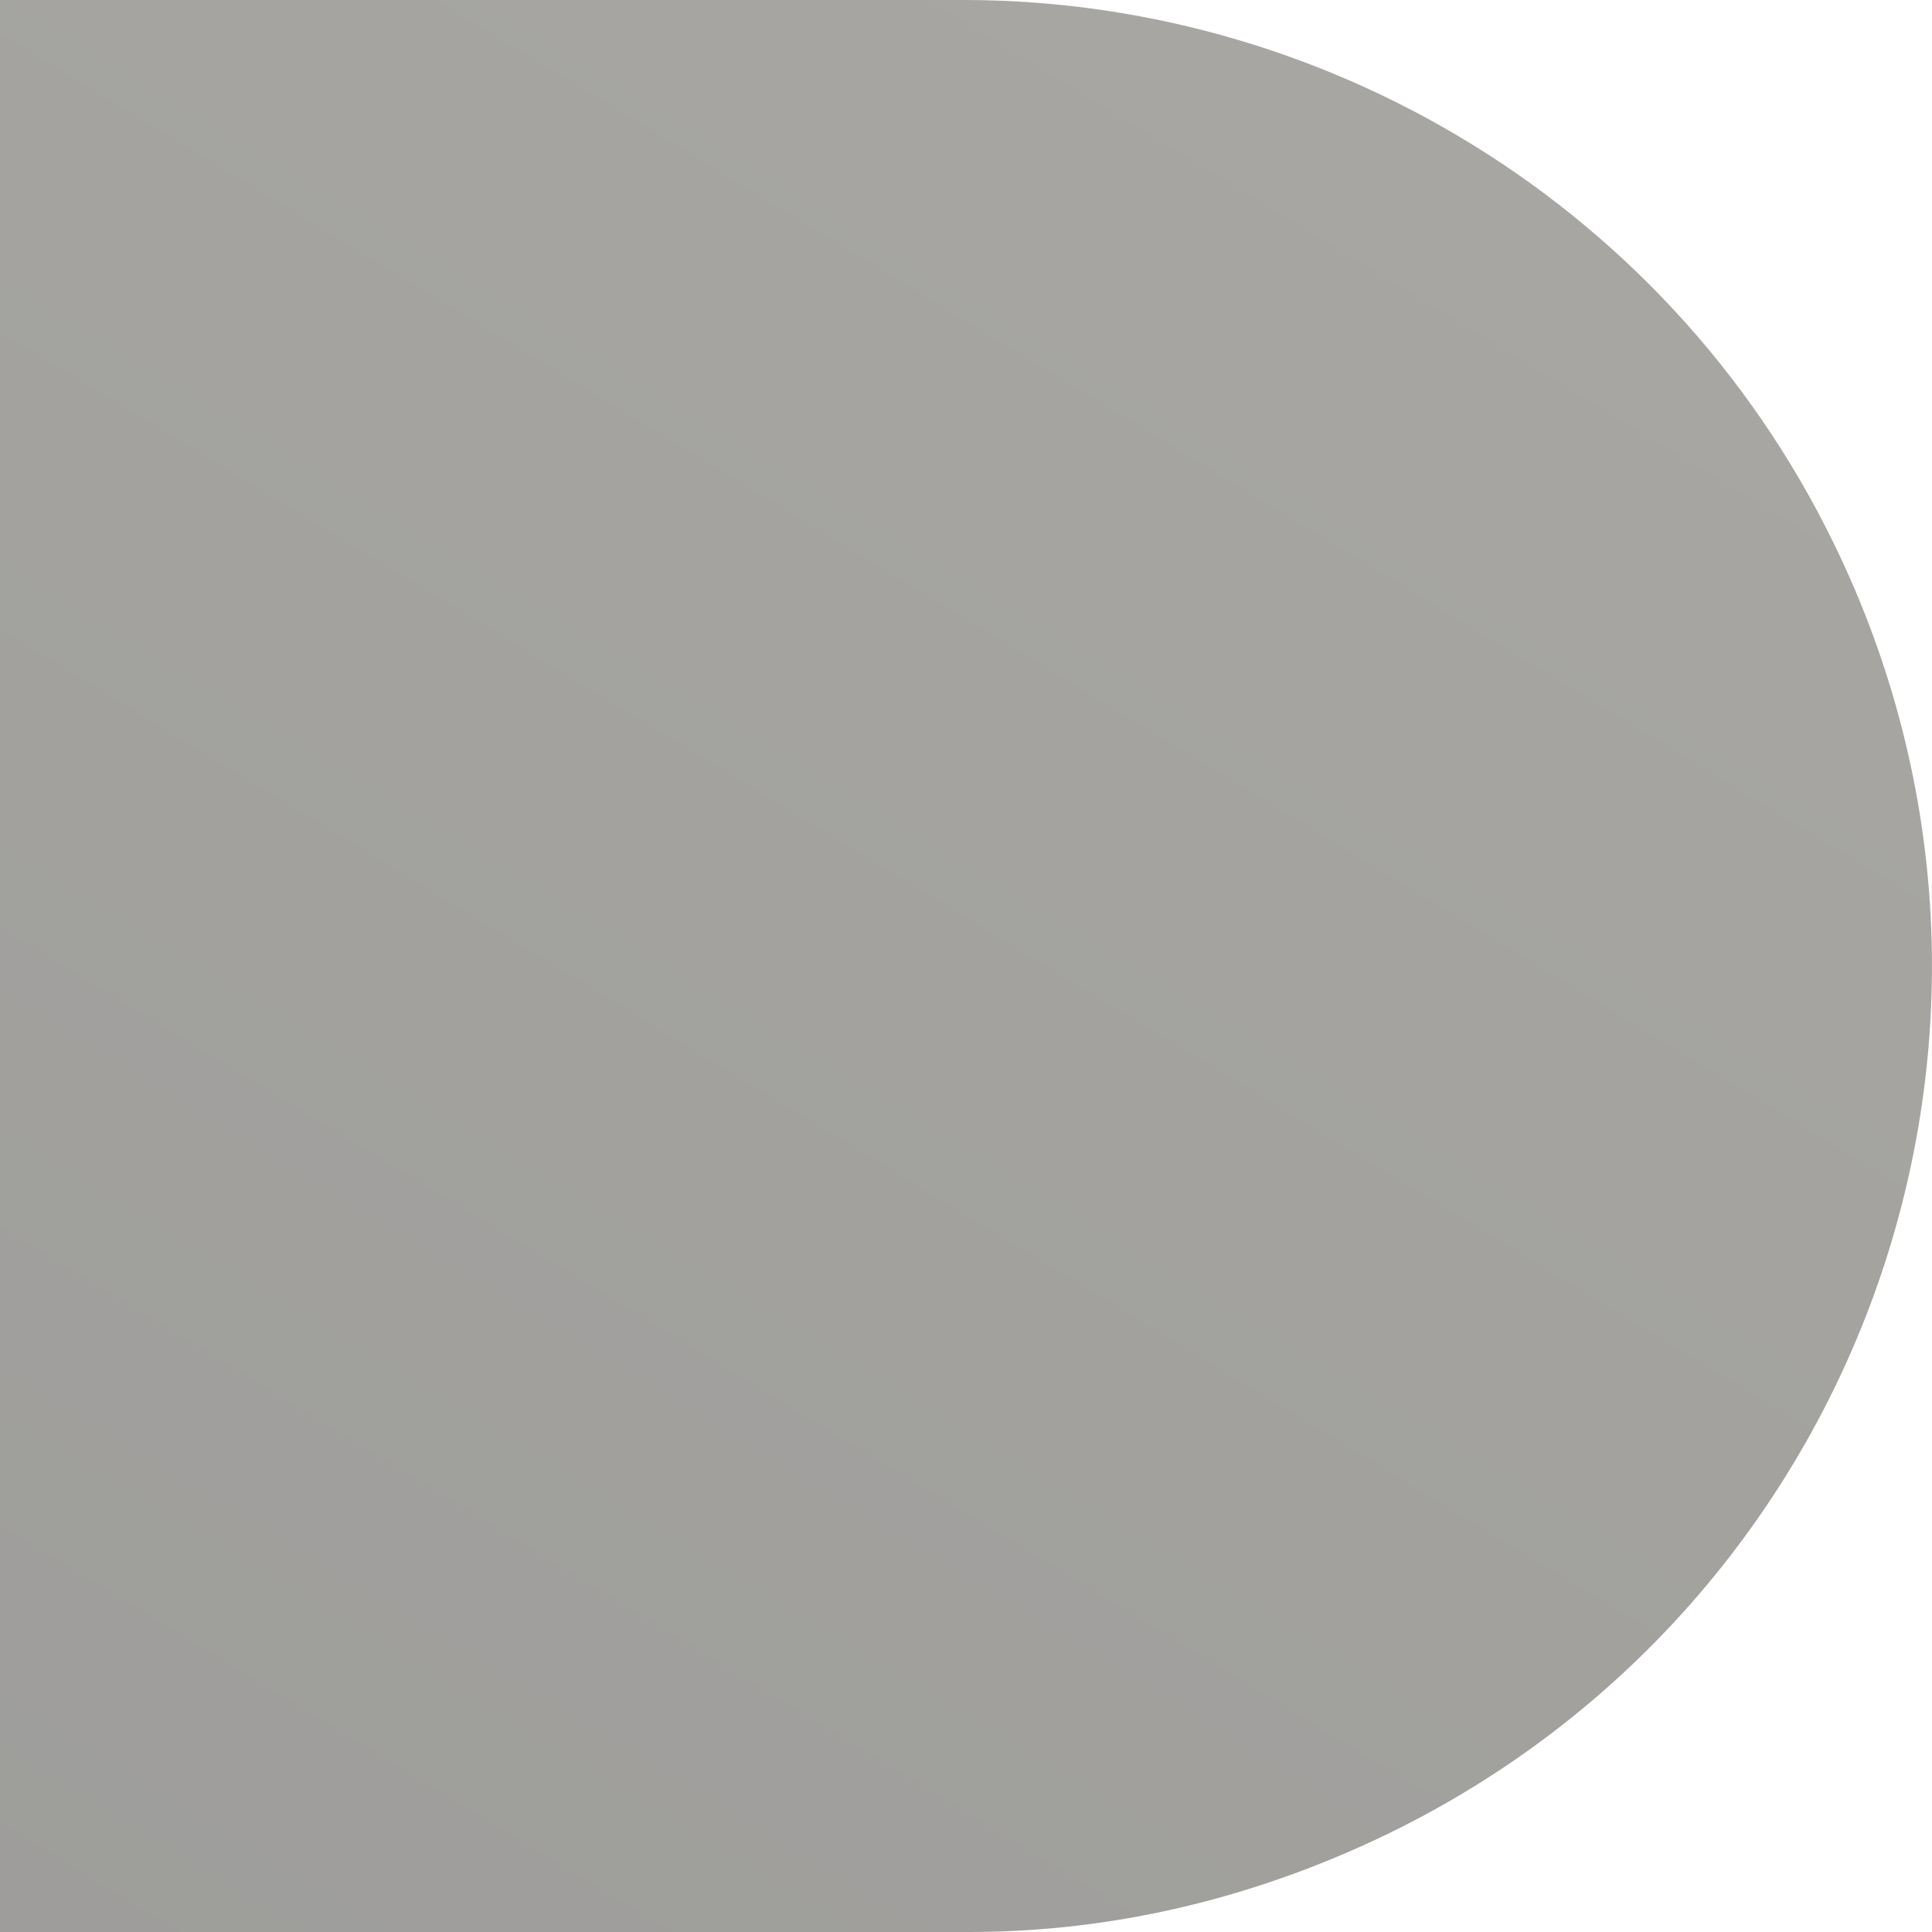 <?xml version="1.0" encoding="UTF-8" standalone="no"?>
<!-- Created with Inkscape (http://www.inkscape.org/) -->

<svg
   xmlns:dc="http://purl.org/dc/elements/1.1/"
   xmlns:cc="http://creativecommons.org/ns#"
   xmlns:rdf="http://www.w3.org/1999/02/22-rdf-syntax-ns#"
   xmlns:svg="http://www.w3.org/2000/svg"
   xmlns="http://www.w3.org/2000/svg"
   xmlns:xlink="http://www.w3.org/1999/xlink"
   xmlns:sodipodi="http://sodipodi.sourceforge.net/DTD/sodipodi-0.dtd"
   xmlns:inkscape="http://www.inkscape.org/namespaces/inkscape"
   width="19"
   height="19"
   id="svg3023"
   version="1.1"
   inkscape:version="0.48.4 r9939"
   sodipodi:docname="trough_left.svg">
  <defs
     id="defs3025">
    <linearGradient
       y2="2.882"
       x2="2.245"
       y1="17.459"
       x1="16.823"
       spreadMethod="repeat"
       gradientUnits="userSpaceOnUse"
       id="linearGradient3028"
       xlink:href="#linearGradient4060-08-4-4-1-7-4"
       inkscape:collect="always" />
    <linearGradient
       id="linearGradient4060-08-4-4-1-7-4">
      <stop
         style="stop-color:#3c3b37;stop-opacity:0.502;"
         offset="0"
         id="stop4062-7-44-1-1-0-2-0" />
      <stop
         style="stop-color:#504e46;stop-opacity:0.502;"
         offset="1"
         id="stop4064-93-4-7-1-7" />
    </linearGradient>
    <linearGradient
       y2="2.882"
       x2="2.245"
       y1="17.459"
       x1="16.823"
       spreadMethod="repeat"
       gradientUnits="userSpaceOnUse"
       id="linearGradient3032-6"
       xlink:href="#linearGradient4060-08-6-3"
       inkscape:collect="always" />
    <linearGradient
       id="linearGradient4060-08-6-3">
      <stop
         style="stop-color:#5e5e56;stop-opacity:1;"
         offset="0"
         id="stop4062-7-44-3-0" />
      <stop
         id="stop3785-2-2-6-7"
         offset="0.65"
         style="stop-color:#a5a59b;stop-opacity:1;" />
      <stop
         style="stop-color:#c1c1bb;stop-opacity:1;"
         offset="1"
         id="stop4064-93-40-6" />
    </linearGradient>
    <linearGradient
       y2="2.882"
       x2="2.245"
       y1="17.459"
       x1="16.823"
       spreadMethod="repeat"
       gradientUnits="userSpaceOnUse"
       id="linearGradient3021"
       xlink:href="#linearGradient4060-08-4-4-1-7-4"
       inkscape:collect="always"
       gradientTransform="matrix(-0.402,0.913,0.915,0.403,4.632,-3.018)" />
    <linearGradient
       inkscape:collect="always"
       xlink:href="#linearGradient4060-08-4-4-1-7-4"
       id="linearGradient3768"
       gradientUnits="userSpaceOnUse"
       gradientTransform="matrix(0.402,0.913,-0.915,0.403,14.373,1030.344)"
       spreadMethod="repeat"
       x1="15.966"
       y1="22.512"
       x2="2.245"
       y2="2.882" />
  </defs>
  <sodipodi:namedview
     id="base"
     pagecolor="#ffffff"
     bordercolor="#666666"
     borderopacity="1.0"
     inkscape:pageopacity="0.0"
     inkscape:pageshadow="2"
     inkscape:zoom="26.105263"
     inkscape:cx="9.5"
     inkscape:cy="9.5"
     inkscape:document-units="px"
     inkscape:current-layer="layer1"
     showgrid="false"
     showborder="false"
     inkscape:showpageshadow="false"
     inkscape:window-width="973"
     inkscape:window-height="744"
     inkscape:window-x="51"
     inkscape:window-y="24"
     inkscape:window-maximized="1" />
  <g
     inkscape:label="Calque 1"
     inkscape:groupmode="layer"
     id="layer1"
     transform="translate(0,-1033.362)">
    <path
       style="color:#000000;fill:url(#linearGradient3768);fill-opacity:1;fill-rule:nonzero;stroke:none;stroke-width:1.631;marker:none;visibility:visible;display:inline;overflow:visible;enable-background:accumulate"
       d="m 9.503,1033.362 c 3.646,0.01 7.128,2.137 8.691,5.688 2.113,4.801 -0.074,10.387 -4.877,12.5 -1.251,0.55 -2.53,0.815 -3.814,0.812 l -9.503,0 0,-19 z"
       id="path3290"
       inkscape:connector-curvature="0"
       sodipodi:nodetypes="csccccc" />
  </g>
</svg>
